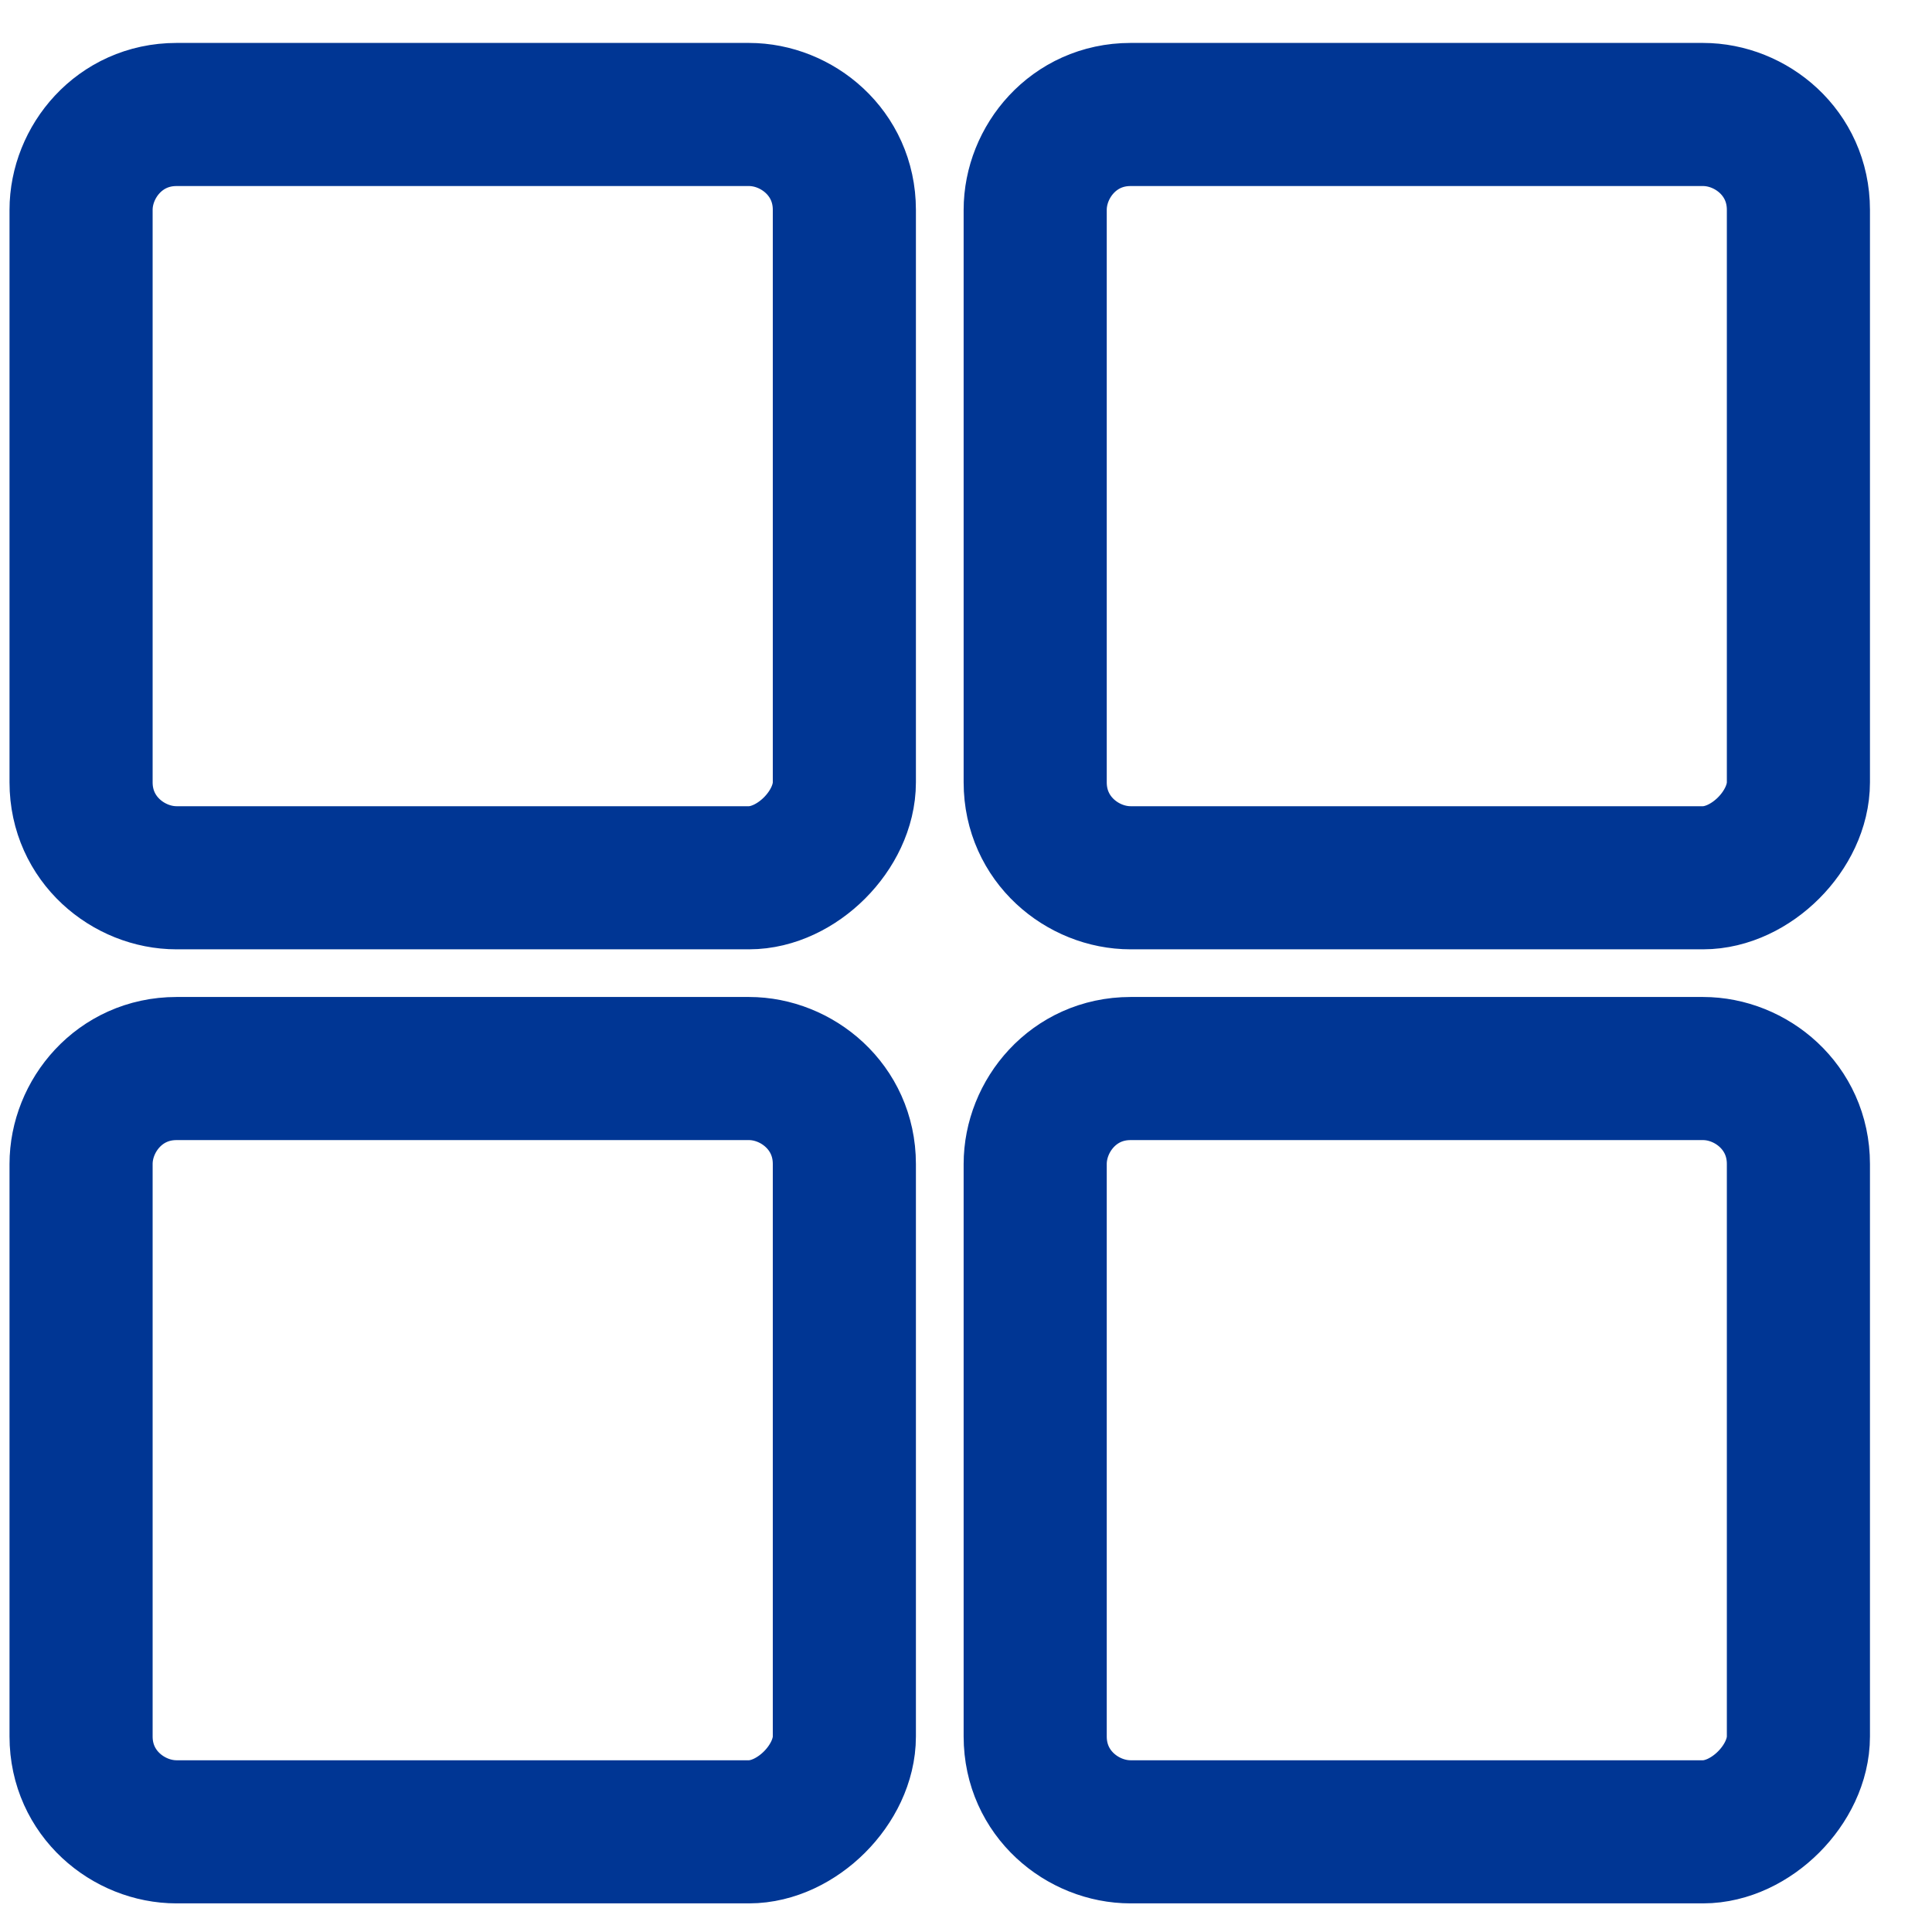 <svg width="27" height="27" viewBox="0 0 27 27" fill="none" xmlns="http://www.w3.org/2000/svg">
<path d="M10.467 12.267H2.467C1.8 12.267 1.133 11.733 1.133 10.933V2.933C1.133 2.267 1.667 1.6 2.467 1.6H10.467C11.133 1.6 11.8 2.133 11.8 2.933V10.933C11.8 11.6 11.133 12.267 10.467 12.267Z" stroke="#003694" stroke-width="2" stroke-miterlimit="10"/>
<path d="M23.8 12.267H15.8C15.133 12.267 14.467 11.733 14.467 10.933V2.933C14.467 2.267 15 1.6 15.8 1.6H23.8C24.467 1.6 25.133 2.133 25.133 2.933V10.933C25.133 11.6 24.467 12.267 23.8 12.267Z" stroke="#003694" stroke-width="2" stroke-miterlimit="10"/>
<path d="M23.8 25.6H15.8C15.133 25.6 14.467 25.067 14.467 24.267V16.267C14.467 15.6 15 14.933 15.8 14.933H23.8C24.467 14.933 25.133 15.467 25.133 16.267V24.267C25.133 24.933 24.467 25.6 23.8 25.6Z" stroke="#003694" stroke-width="2" stroke-miterlimit="10"/>
<path d="M10.467 25.6H2.467C1.8 25.6 1.133 25.067 1.133 24.267V16.267C1.133 15.6 1.667 14.933 2.467 14.933H10.467C11.133 14.933 11.8 15.467 11.8 16.267V24.267C11.8 24.933 11.133 25.6 10.467 25.6Z" stroke="#003694" stroke-width="2" stroke-miterlimit="10"/>
</svg>

